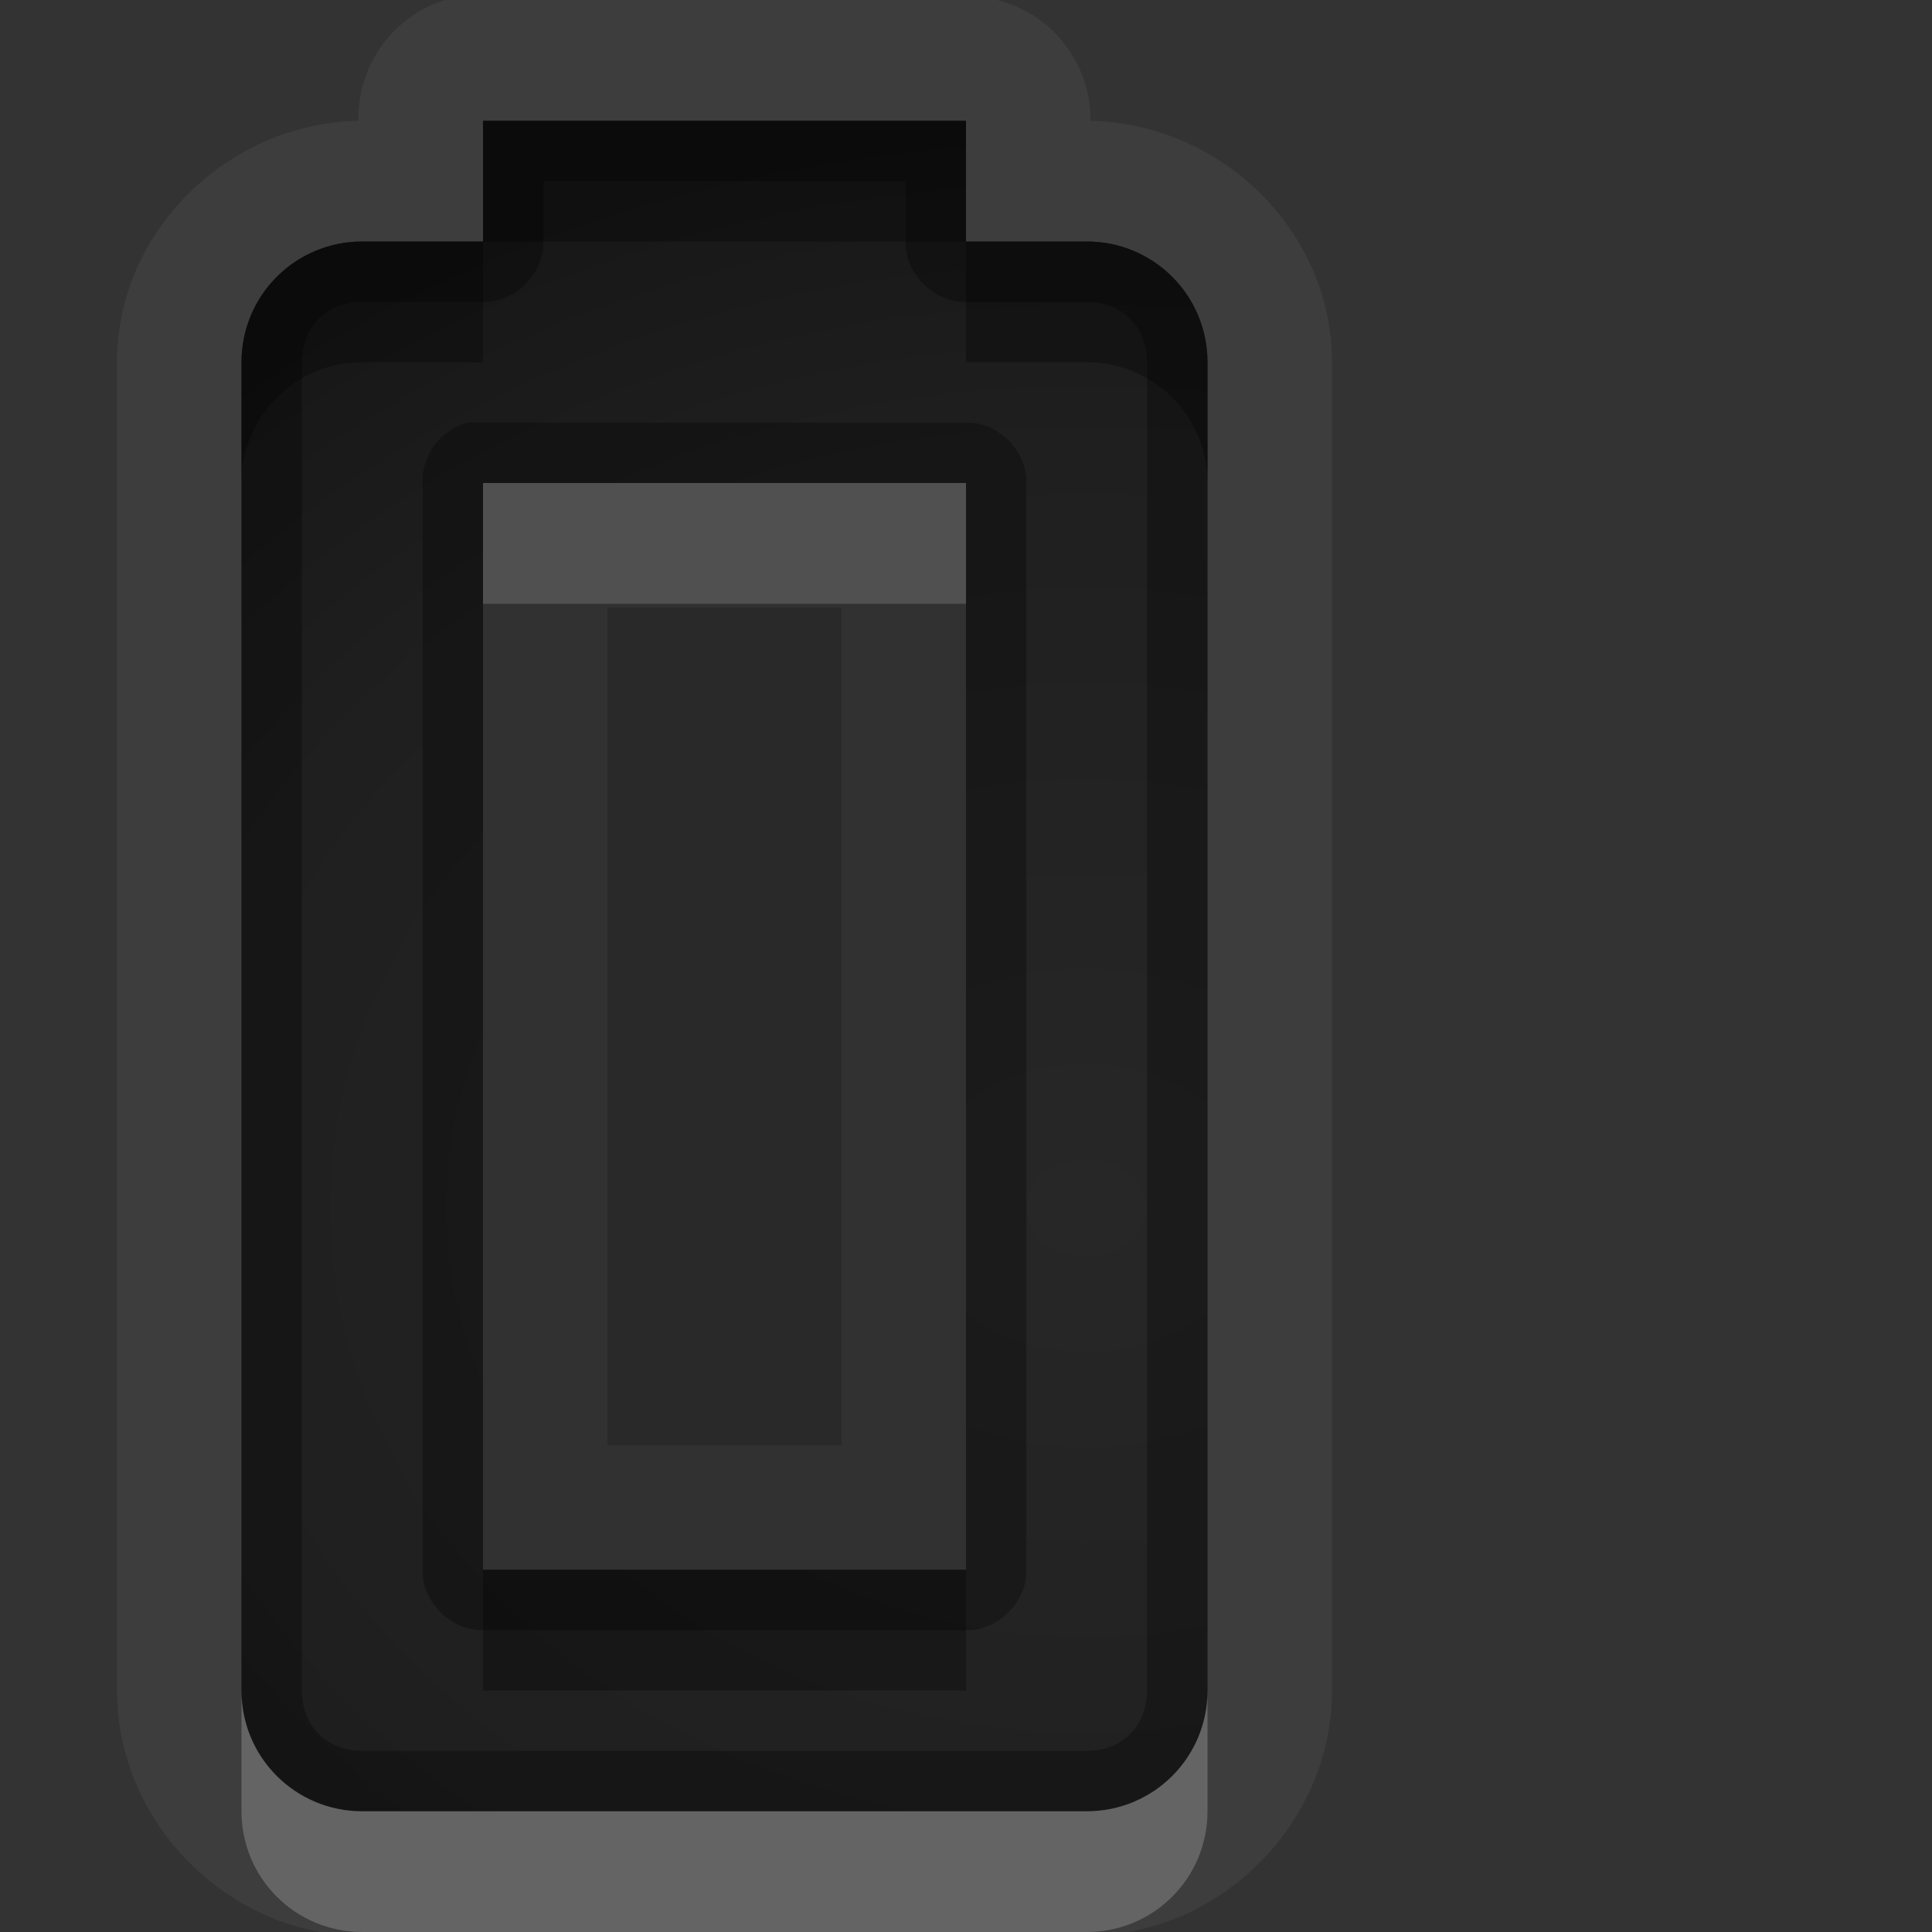 <?xml version="1.0" encoding="UTF-8" standalone="no"?>
<!-- Created with Inkscape (http://www.inkscape.org/) -->

<svg
   xmlns:dc="http://purl.org/dc/elements/1.1/"
   xmlns:cc="http://creativecommons.org/ns#"
   xmlns:rdf="http://www.w3.org/1999/02/22-rdf-syntax-ns#"
   xmlns:svg="http://www.w3.org/2000/svg"
   xmlns="http://www.w3.org/2000/svg"
   xmlns:xlink="http://www.w3.org/1999/xlink"
   xmlns:sodipodi="http://sodipodi.sourceforge.net/DTD/sodipodi-0.dtd"
   xmlns:inkscape="http://www.inkscape.org/namespaces/inkscape"
   width="16"
   height="16"
   id="svg2"
   sodipodi:version="0.32"
   inkscape:version="0.48.1 r9760"
   version="1.0"
   sodipodi:docname="gpm-primary-100.svg"
   inkscape:output_extension="org.inkscape.output.svg.inkscape"
   style="display:inline"
   inkscape:export-filename="/home/matthieu/Eye-Candy/Faience/0.1/sources/status/small/audio-volume-high.png"
   inkscape:export-xdpi="90"
   inkscape:export-ydpi="90">
  <rect width="100%" height="100%" fill="#333333" stroke="none"/>
  <defs
     id="defs4">
    <linearGradient
       id="StandardGradient"
       gradientTransform="scale(0.922,1.085)"
       x1="11.999"
       y1="0.922"
       x2="11.999"
       y2="19.387"
       gradientUnits="userSpaceOnUse">
      <stop
         style="stop-color:#000000;stop-opacity:0.235;"
         offset="0"
         id="stop3283-1" />
      <stop
         id="stop3850"
         offset="0.7"
         style="stop-color:#000000;stop-opacity:0.392;" />
      <stop
         style="stop-color:#000000;stop-opacity:0.55;"
         offset="1"
         id="stop2651" />
    </linearGradient>
    <radialGradient
       inkscape:collect="always"
       xlink:href="#StandardGradient"
       id="radialGradient3813"
       cx="26"
       cy="2"
       fx="26"
       fy="2"
       r="2"
       gradientUnits="userSpaceOnUse" />
    <radialGradient
       inkscape:collect="always"
       xlink:href="#SpecificGradient"
       id="radialGradient3817"
       gradientUnits="userSpaceOnUse"
       cx="26"
       cy="2"
       fx="26"
       fy="2"
       r="2"
       gradientTransform="translate(0,12)" />
    <linearGradient
       id="SpecificGradient"
       x1="10.407"
       y1="2"
       x2="10.407"
       y2="18.001"
       gradientUnits="userSpaceOnUse">
      <stop
         style="stop-color:#e64b36;stop-opacity:1;"
         offset="0"
         id="stop3292" />
      <stop
         style="stop-color:#a31414;stop-opacity:1;"
         offset="1"
         id="stop3294" />
    </linearGradient>
    <radialGradient
       inkscape:collect="always"
       xlink:href="#StandardGradient"
       id="radialGradient3848"
       cx="9"
       cy="10"
       fx="9"
       fy="10"
       r="7"
       gradientUnits="userSpaceOnUse"
       gradientTransform="matrix(1.571,-1.4285714e-8,1.1688311e-8,1.286,-5.143,-2.857)" />
    <radialGradient
       inkscape:collect="always"
       xlink:href="#StandardGradient"
       id="radialGradient3909"
       gradientUnits="userSpaceOnUse"
       gradientTransform="matrix(1.571,-1.4285714e-8,1.1688311e-8,1.286,-5.143,23.143)"
       cx="9"
       cy="10"
       fx="9"
       fy="10"
       r="7" />
  </defs>
  <sodipodi:namedview
     id="base"
     pagecolor="#818181"
     bordercolor="#ffcfcf"
     borderopacity="1"
     inkscape:pageopacity="1"
     inkscape:pageshadow="2"
     inkscape:zoom="11.387758"
     inkscape:cx="0.11072549"
     inkscape:cy="-0.88081405"
     inkscape:document-units="px"
     inkscape:current-layer="layer1"
     showgrid="true"
     inkscape:showpageshadow="false"
     showguides="true"
     inkscape:guide-bbox="true"
     inkscape:window-width="1920"
     inkscape:window-height="1030"
     inkscape:window-x="0"
     inkscape:window-y="25"
     inkscape:window-maximized="1"
     borderlayer="true"
     inkscape:snap-global="true">
    <sodipodi:guide
       orientation="0,1"
       position="26.278,128"
       id="guide2385" />
    <sodipodi:guide
       orientation="1,0"
       position="128,54.082"
       id="guide2387" />
    <sodipodi:guide
       orientation="0,1"
       position="60.864,64.085"
       id="guide2391" />
    <inkscape:grid
       type="xygrid"
       id="grid3672"
       visible="true"
       enabled="true"
       empspacing="8"
       snapvisiblegridlinesonly="true" />
    <sodipodi:guide
       orientation="1,0"
       position="9,0"
       id="guide3013" />
    <sodipodi:guide
       orientation="0,1"
       position="20,6"
       id="guide3015" />
  </sodipodi:namedview>
  <g
     inkscape:label="Icon"
     inkscape:groupmode="layer"
     id="layer1"
     style="display:inline"
     transform="translate(0,-6)">
    <path
       style="color:#000000;fill:#ffffff;fill-opacity:1;fill-rule:nonzero;stroke:none;stroke-width:1;marker:none;visibility:visible;display:inline;overflow:visible;enable-background:accumulate;opacity:0.05"
       d="M 3.812 -0.031 A 1.022 1.022 0 0 0 2.969 0.969 A 1.022 1.022 0 0 0 2.969 1 C 1.886 1.024 0.969 1.912 0.969 3 L 0.969 14 C 0.969 15.102 1.898 16.031 3 16.031 L 9 16.031 C 10.102 16.031 11.031 15.102 11.031 14 L 11.031 3 C 11.031 1.912 10.114 1.024 9.031 1 A 1.022 1.022 0 0 0 9.031 0.969 A 1.022 1.022 0 0 0 8 -0.031 L 4 -0.031 A 1.022 1.022 0 0 0 3.906 -0.031 A 1.022 1.022 0 0 0 3.812 -0.031 z M 4 1 L 8 1 L 8 2 L 9 2 C 9.554 2 10 2.446 10 3 L 10 14 C 10 14.554 9.554 15 9 15 L 3 15 C 2.446 15 2 14.554 2 14 L 2 3 C 2 2.446 2.446 2 3 2 L 4 2 L 4 1 z M 4 4 L 4 13 L 8 13 L 8 4 L 4 4 z M 5.031 5.031 L 6.969 5.031 L 6.969 11.969 L 5.031 11.969 L 5.031 5.031 z "
       transform="translate(0,6)"
       id="path3926" />
    <rect
       style="opacity:1;color:#000000;fill:url(#radialGradient3813);fill-opacity:1;fill-rule:nonzero;stroke:none;stroke-width:1;stroke-linecap:round;stroke-linejoin:round;stroke-miterlimit:4;stroke-opacity:1;stroke-dasharray:none;stroke-dashoffset:8.6;marker:none;visibility:visible;display:inline;overflow:visible;enable-background:accumulate"
       id="rect3036"
       width="4"
       height="4"
       x="24"
       y="0"
       transform="translate(0,6)" />
    <rect
       y="12"
       x="24"
       height="4"
       width="4"
       id="rect3815"
       style="color:#000000;fill:url(#radialGradient3817);fill-opacity:1.0;fill-rule:nonzero;stroke:none;stroke-width:1;marker:none;visibility:visible;display:inline;overflow:visible;enable-background:accumulate" />
    <path
       style="color:#000000;fill:url(#radialGradient3848);fill-opacity:1;fill-rule:nonzero;stroke:none;stroke-width:1;marker:none;visibility:visible;display:inline;overflow:visible;enable-background:accumulate"
       d="M 4,1 4,2 3,2 C 2.446,2 2,2.446 2,3 l 0,11 c 0,0.554 0.446,1 1,1 l 6,0 c 0.554,0 1,-0.446 1,-1 L 10,3 C 10,2.446 9.554,2 9,2 L 8,2 8,1 z m 0,3 4,0 0,9 -4,0 z"
       transform="translate(0,6)"
       id="rect3034"
       inkscape:connector-curvature="0"
       sodipodi:nodetypes="ccsssssssscccccccc" />
    <path
       style="opacity:0.3;color:#000000;fill:#000000;fill-opacity:1;fill-rule:nonzero;stroke:none;stroke-width:1;marker:none;visibility:visible;display:inline;overflow:visible;enable-background:accumulate"
       d="M 4,1 4,2 3,2 C 2.446,2 2,2.446 2,3 l 0,11 c 0,0.554 0.446,1 1,1 l 6,0 c 0.554,0 1,-0.446 1,-1 L 10,3 C 10,2.446 9.554,2 9,2 L 8,2 8,1 z m 0.5,0.5 3,0 0,0.5 C 7.492,2.264 7.736,2.508 8,2.5 l 1,0 c 0.293,0 0.5,0.207 0.5,0.5 l 0,11 c 0,0.293 -0.207,0.5 -0.5,0.5 l -6,0 C 2.707,14.5 2.5,14.293 2.5,14 L 2.5,3 C 2.5,2.707 2.707,2.5 3,2.5 l 1,0 C 4.264,2.508 4.508,2.264 4.5,2 z m -0.625,2 C 3.655,3.551 3.488,3.774 3.5,4 l 0,9 c -0.008,0.264 0.236,0.508 0.5,0.5 l 4,0 c 0.264,0.008 0.508,-0.236 0.5,-0.5 l 0,-9 C 8.508,3.736 8.264,3.492 8,3.5 l -4,0 c -0.01,-3.35e-4 -0.021,-3.35e-4 -0.031,0 -0.031,-0.003 -0.063,-0.003 -0.094,0 z M 4,4 8,4 8,13 4,13 z"
       transform="translate(0,6)"
       id="path3852"
       inkscape:connector-curvature="0"
       sodipodi:nodetypes="ccsssssssscccccccssssssssccccccccccccccccccc" />
    <path
       style="opacity:0.3;color:#000000;fill:#000000;fill-opacity:1;fill-rule:nonzero;stroke:none;stroke-width:1;marker:none;visibility:visible;display:inline;overflow:visible;enable-background:accumulate"
       d="M 4,1 4,2 8,2 8,1 z m 4,1 0,1 1,0 c 0.554,0 1,0.446 1,1 L 10,3 C 10,2.446 9.554,2 9,2 z M 4,2 3,2 C 2.446,2 2,2.446 2,3 L 2,4 C 2,3.446 2.446,3 3,3 l 1,0 z m 0,11 0,1 4,0 0,-1 z"
       transform="translate(0,6)"
       id="path3867"
       inkscape:connector-curvature="0"
       sodipodi:nodetypes="cccccccscssccsscsccccccc" />
    <path
       id="path3897"
       d="M 3.812,26 A 0.993,0.993 0 0 0 3,27 c -1.087,0 -2,0.913 -2,2 l 0,11 c 0,1.087 0.913,2 2,2 l 6,0 c 1.087,0 2,-0.913 2,-2 l 0,-4 1,0 0,4 a 0.993,0.993 0 0 0 1.906,0.406 l 3,-7 A 0.993,0.993 0 0 0 16,32 l -1,0 0,-3 A 0.993,0.993 0 0 0 13.125,28.562 L 11,32.812 11,29 C 11,27.913 10.087,27 9,27 A 0.993,0.993 0 0 0 8,26 L 4,26 A 0.993,0.993 0 0 0 3.906,26 0.993,0.993 0 0 0 3.812,26 z M 4,27 l 4,0 0,1 1,0 c 0.554,0 1,0.446 1,1 l 0,11 c 0,0.554 -0.446,1 -1,1 L 3,41 C 2.446,41 2,40.554 2,40 L 2,29 c 0,-0.554 0.446,-1 1,-1 l 1,0 0,-1 z m 10,2 0,4 2,0 -3,7 0,-5 -2,0 3,-6 z m -10,1 0,9 4,0 0,-9 -4,0 z m 1,1 2,0 0,7 -2,0 0,-7 z"
       style="opacity:0.05;color:#000000;fill:#ffffff;fill-opacity:1;fill-rule:nonzero;stroke:none;stroke-width:1;marker:none;visibility:visible;display:inline;overflow:visible;enable-background:accumulate"
       inkscape:connector-curvature="0" />
    <path
       sodipodi:nodetypes="ccssssssssccccccccccccccc"
       inkscape:connector-curvature="0"
       id="path3899"
       d="m 4,27 0,1 -1,0 c -0.554,0 -1,0.446 -1,1 l 0,11 c 0,0.554 0.446,1 1,1 l 6,0 c 0.554,0 1,-0.446 1,-1 L 10,29 C 10,28.446 9.554,28 9,28 l -1,0 0,-1 z m 10,2 -3,6 2,0 0,5 3,-7 -2,0 z m -10,1 4,0 0,9 -4,0 z"
       style="color:#000000;fill:url(#radialGradient3909);fill-opacity:1;fill-rule:nonzero;stroke:none;stroke-width:1;marker:none;visibility:visible;display:inline;overflow:visible;enable-background:accumulate" />
    <path
       id="path3903"
       d="m 4,27 0,1 -1,0 c -0.554,0 -1,0.446 -1,1 l 0,11 c 0,0.554 0.446,1 1,1 l 6,0 c 0.554,0 1,-0.446 1,-1 L 10,29 C 10,28.446 9.554,28 9,28 l -1,0 0,-1 -4,0 z m 0.5,0.5 3,0 0,0.5 A 0.486,0.486 0 0 0 8,28.5 l 1,0 c 0.293,0 0.5,0.207 0.5,0.5 l 0,11 c 0,0.293 -0.207,0.5 -0.5,0.5 l -6,0 C 2.707,40.5 2.5,40.293 2.5,40 l 0,-11 c 0,-0.293 0.207,-0.5 0.5,-0.5 l 1,0 A 0.486,0.486 0 0 0 4.5,28 l 0,-0.5 z m 9.5,1.5 -3,6 2,0 0,5 3,-7 -2,0 0,-4 z M 3.875,29.5 A 0.486,0.486 0 0 0 3.5,30 l 0,9 A 0.486,0.486 0 0 0 4,39.5 l 4,0 A 0.486,0.486 0 0 0 8.5,39 l 0,-9 A 0.486,0.486 0 0 0 8,29.5 l -4,0 a 0.486,0.486 0 0 0 -0.031,0 0.486,0.486 0 0 0 -0.094,0 z M 4,30 l 4,0 0,9 -4,0 0,-9 z m 9.5,1.094 0,1.906 a 0.486,0.486 0 0 0 0.5,0.5 l 1.281,0 L 13.5,37.625 13.5,35 A 0.486,0.486 0 0 0 13,34.5 l -1.188,0 1.688,-3.406 z"
       style="opacity:0.3;color:#000000;fill:#000000;fill-opacity:1;fill-rule:nonzero;stroke:none;stroke-width:1;marker:none;visibility:visible;display:inline;overflow:visible;enable-background:accumulate"
       inkscape:connector-curvature="0" />
    <path
       id="path3905"
       d="m 4,27 0,1 4,0 0,-1 -4,0 z m 4,1 0,1 1,0 c 0.554,0 1,0.446 1,1 l 0,-1 C 10,28.446 9.554,28 9,28 l -1,0 z m -4,0 -1,0 c -0.554,0 -1,0.446 -1,1 l 0,1 c 0,-0.554 0.446,-1 1,-1 l 1,0 0,-1 z m 10,1 -3,6 0.5,0 2.5,-5 0,-1 z m 0,4 0,1 1.562,0 L 16,33 14,33 z m -10,6 0,1 4,0 0,-1 -4,0 z"
       style="opacity:0.3;color:#000000;fill:#000000;fill-opacity:1;fill-rule:nonzero;stroke:none;stroke-width:1;marker:none;visibility:visible;display:inline;overflow:visible;enable-background:accumulate"
       inkscape:connector-curvature="0" />
    <path
       id="path3907"
       d="m 4,30 0,1 4,0 0,-1 -4,0 z M 15.562,34 13,40 l 0,1 3,-7 -0.438,0 z M 11.5,35 11,36 l 2,0 0,-1 -1.5,0 z M 2,40 2,41 c 0,0.554 0.446,1 1,1 l 6,0 c 0.554,0 1,-0.446 1,-1 l 0,-1 c 0,0.554 -0.446,1 -1,1 L 3,41 C 2.446,41 2,40.554 2,40 z"
       style="opacity:0.2;color:#000000;fill:#ffffff;fill-opacity:1;fill-rule:nonzero;stroke:none;stroke-width:1;marker:none;visibility:visible;display:inline;overflow:visible;enable-background:accumulate"
       inkscape:connector-curvature="0" />
    <path
       style="color:#000000;fill:#ffffff;fill-opacity:1;fill-rule:nonzero;stroke:none;stroke-width:1;marker:none;visibility:visible;display:inline;overflow:visible;enable-background:accumulate;opacity:0.2"
       d="M 4 4 L 4 5 L 8 5 L 8 4 L 4 4 z M 2 14 L 2 15 C 2 15.554 2.446 16 3 16 L 9 16 C 9.554 16 10 15.554 10 15 L 10 14 C 10 14.554 9.554 15 9 15 L 3 15 C 2.446 15 2 14.554 2 14 z "
       transform="translate(0,6)"
       id="path3911" />
    <rect
       style="color:#000000;fill:#000000;fill-opacity:1;fill-rule:nonzero;stroke:none;stroke-width:1;marker:none;visibility:visible;display:inline;overflow:visible;enable-background:accumulate;opacity:0.2"
       id="rect3850"
       width="4"
       height="9"
       x="4"
       y="4"
       transform="translate(0,6)" />
    <rect
       y="30"
       x="4"
       height="9"
       width="4"
       id="rect3901"
       style="opacity:0.2;color:#000000;fill:#000000;fill-opacity:1;fill-rule:nonzero;stroke:none;stroke-width:1;marker:none;visibility:visible;display:inline;overflow:visible;enable-background:accumulate" />
  </g>
</svg>
